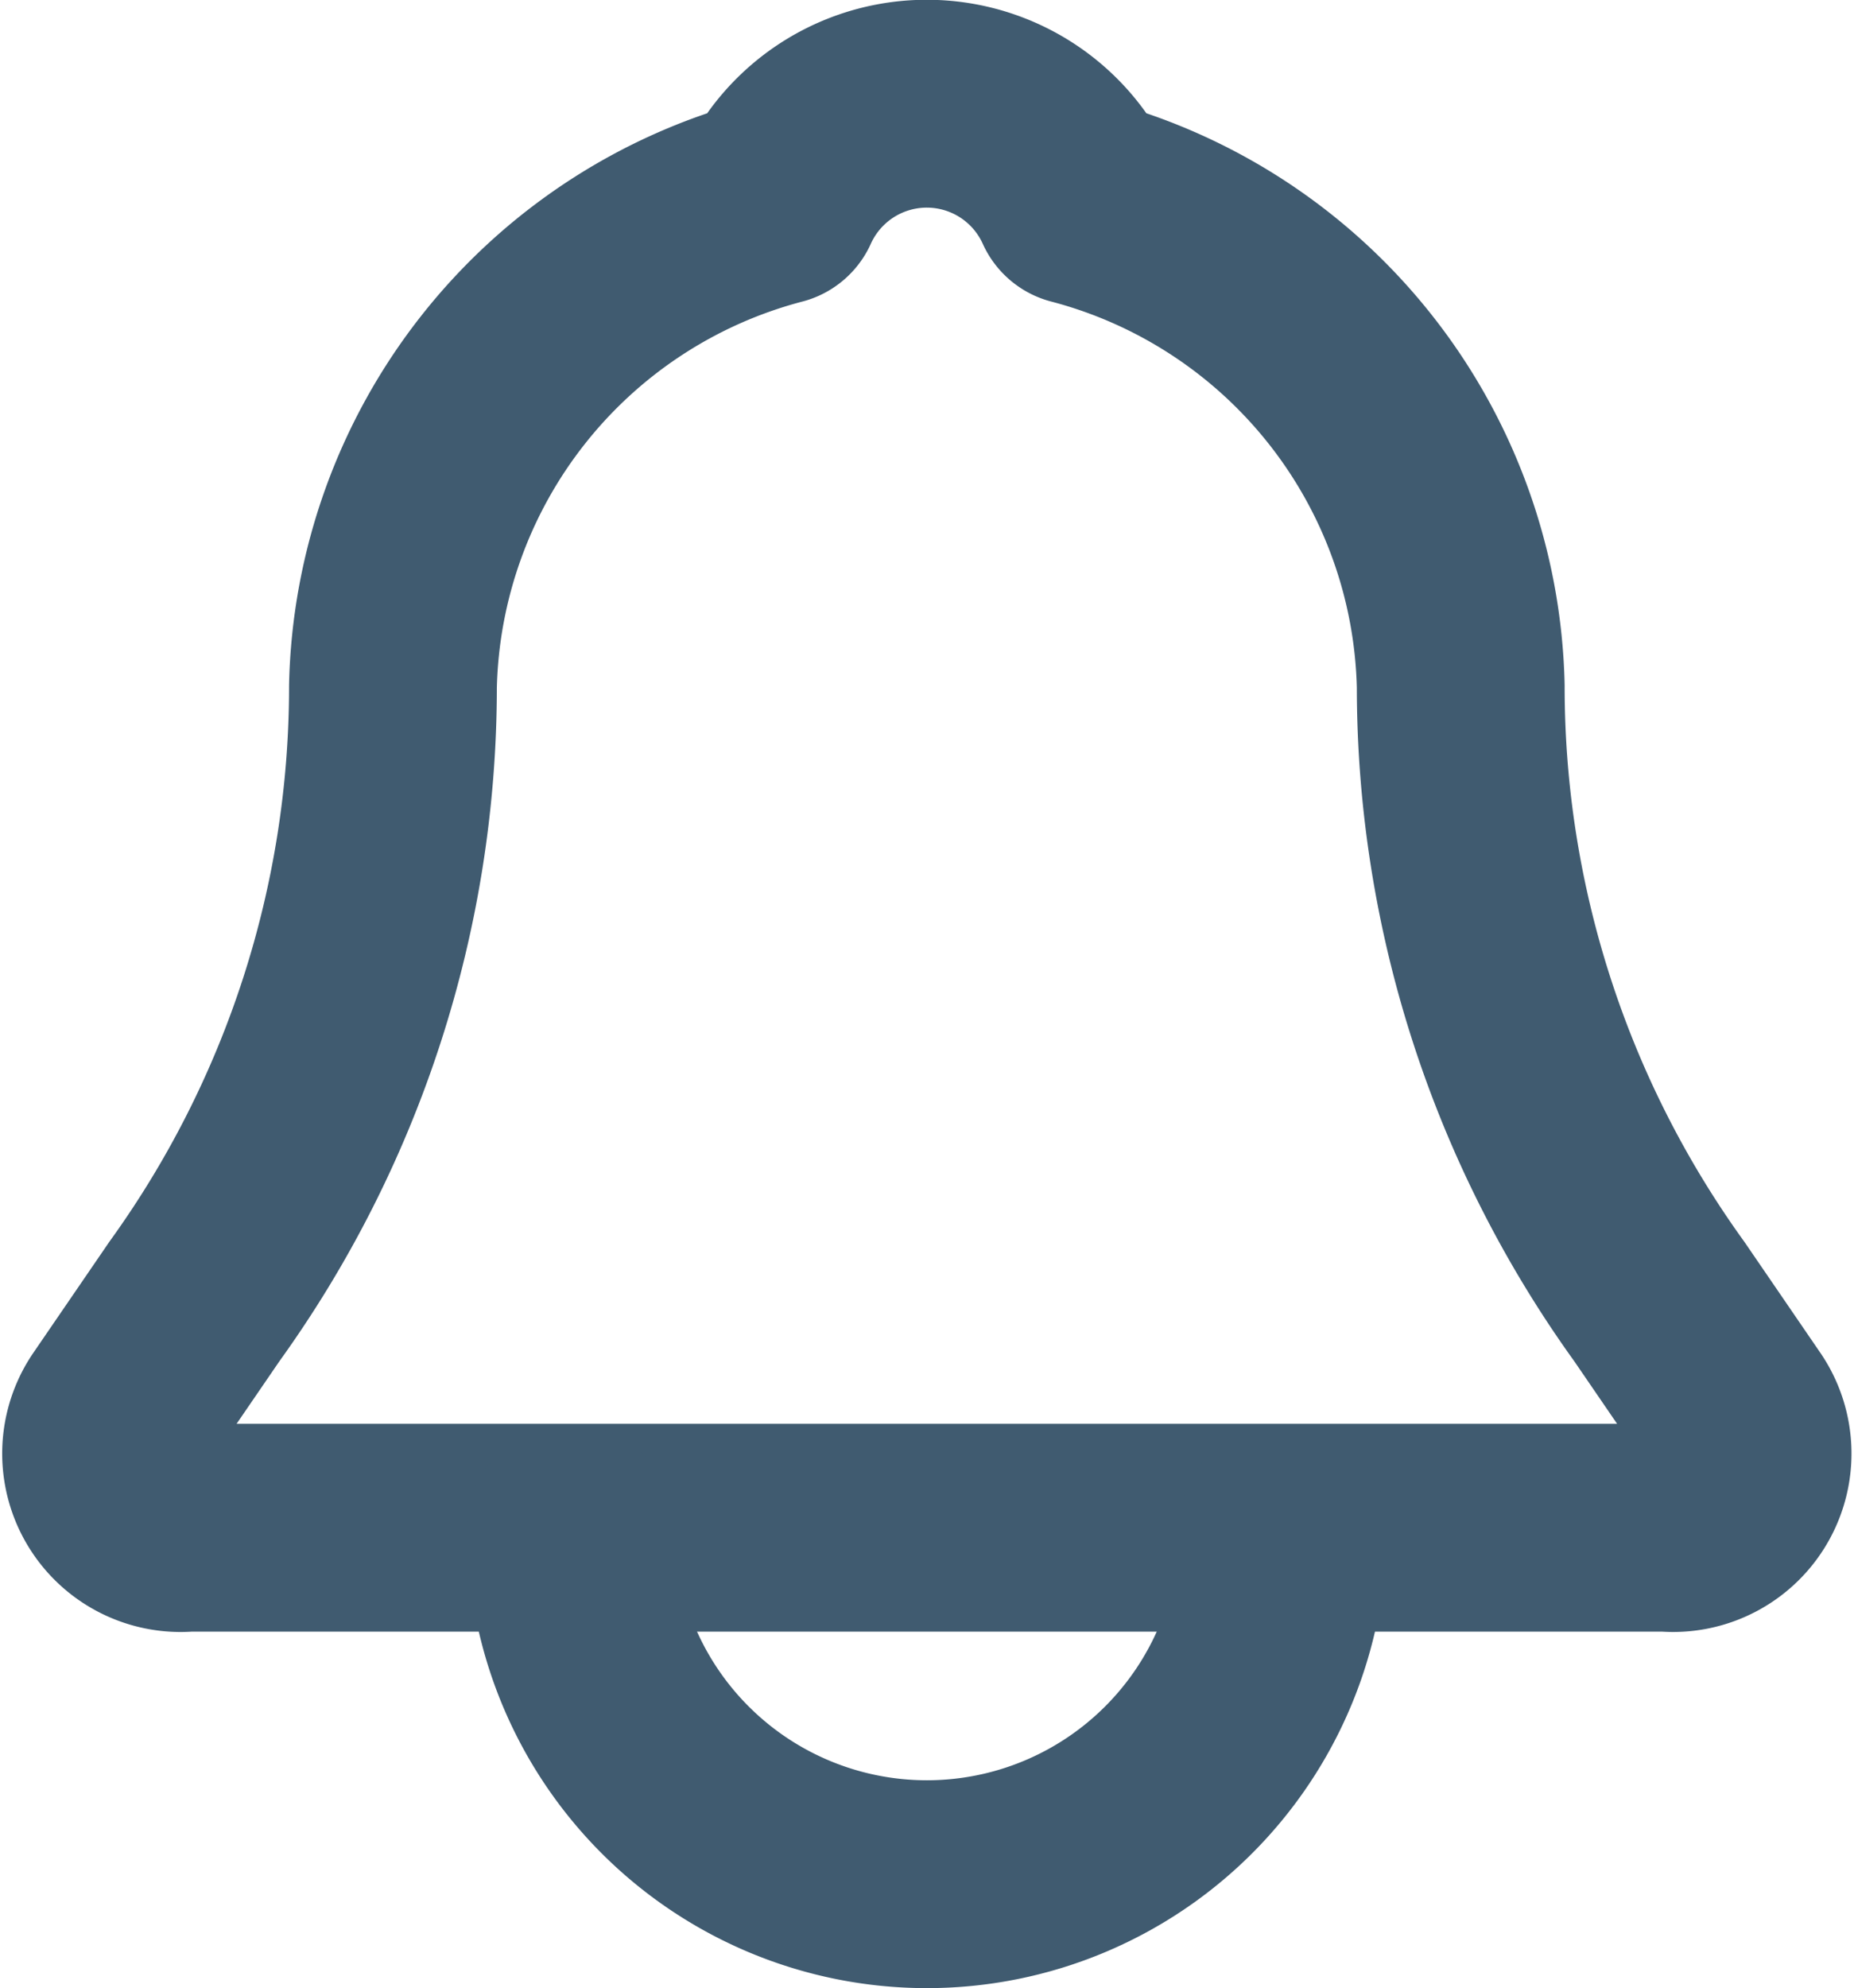 <svg xmlns="http://www.w3.org/2000/svg" width="17.844" height="19.129" viewBox="0 0 17.844 19.129"><defs><style>.a{fill:none;stroke:#405b70;stroke-linecap:round;stroke-linejoin:round;stroke-miterlimit:10;stroke-width:2px;}</style></defs><g transform="translate(-2.986 -2)"><path class="a" d="M19.681,15.582l-.725-1.059a10.113,10.113,0,0,1-1.911-5.917,4.942,4.942,0,0,0-3.689-4.672,1.591,1.591,0,0,0-2.9,0A4.942,4.942,0,0,0,6.768,8.606a10.113,10.113,0,0,1-1.911,5.917l-.725,1.059A.717.717,0,0,0,4.792,16.7H19.022A.717.717,0,0,0,19.681,15.582Z" transform="translate(0 0)"/><path class="a" d="M18.852,25A3.426,3.426,0,1,1,12,25" transform="translate(-3.519 -8.296)"/></g></svg>